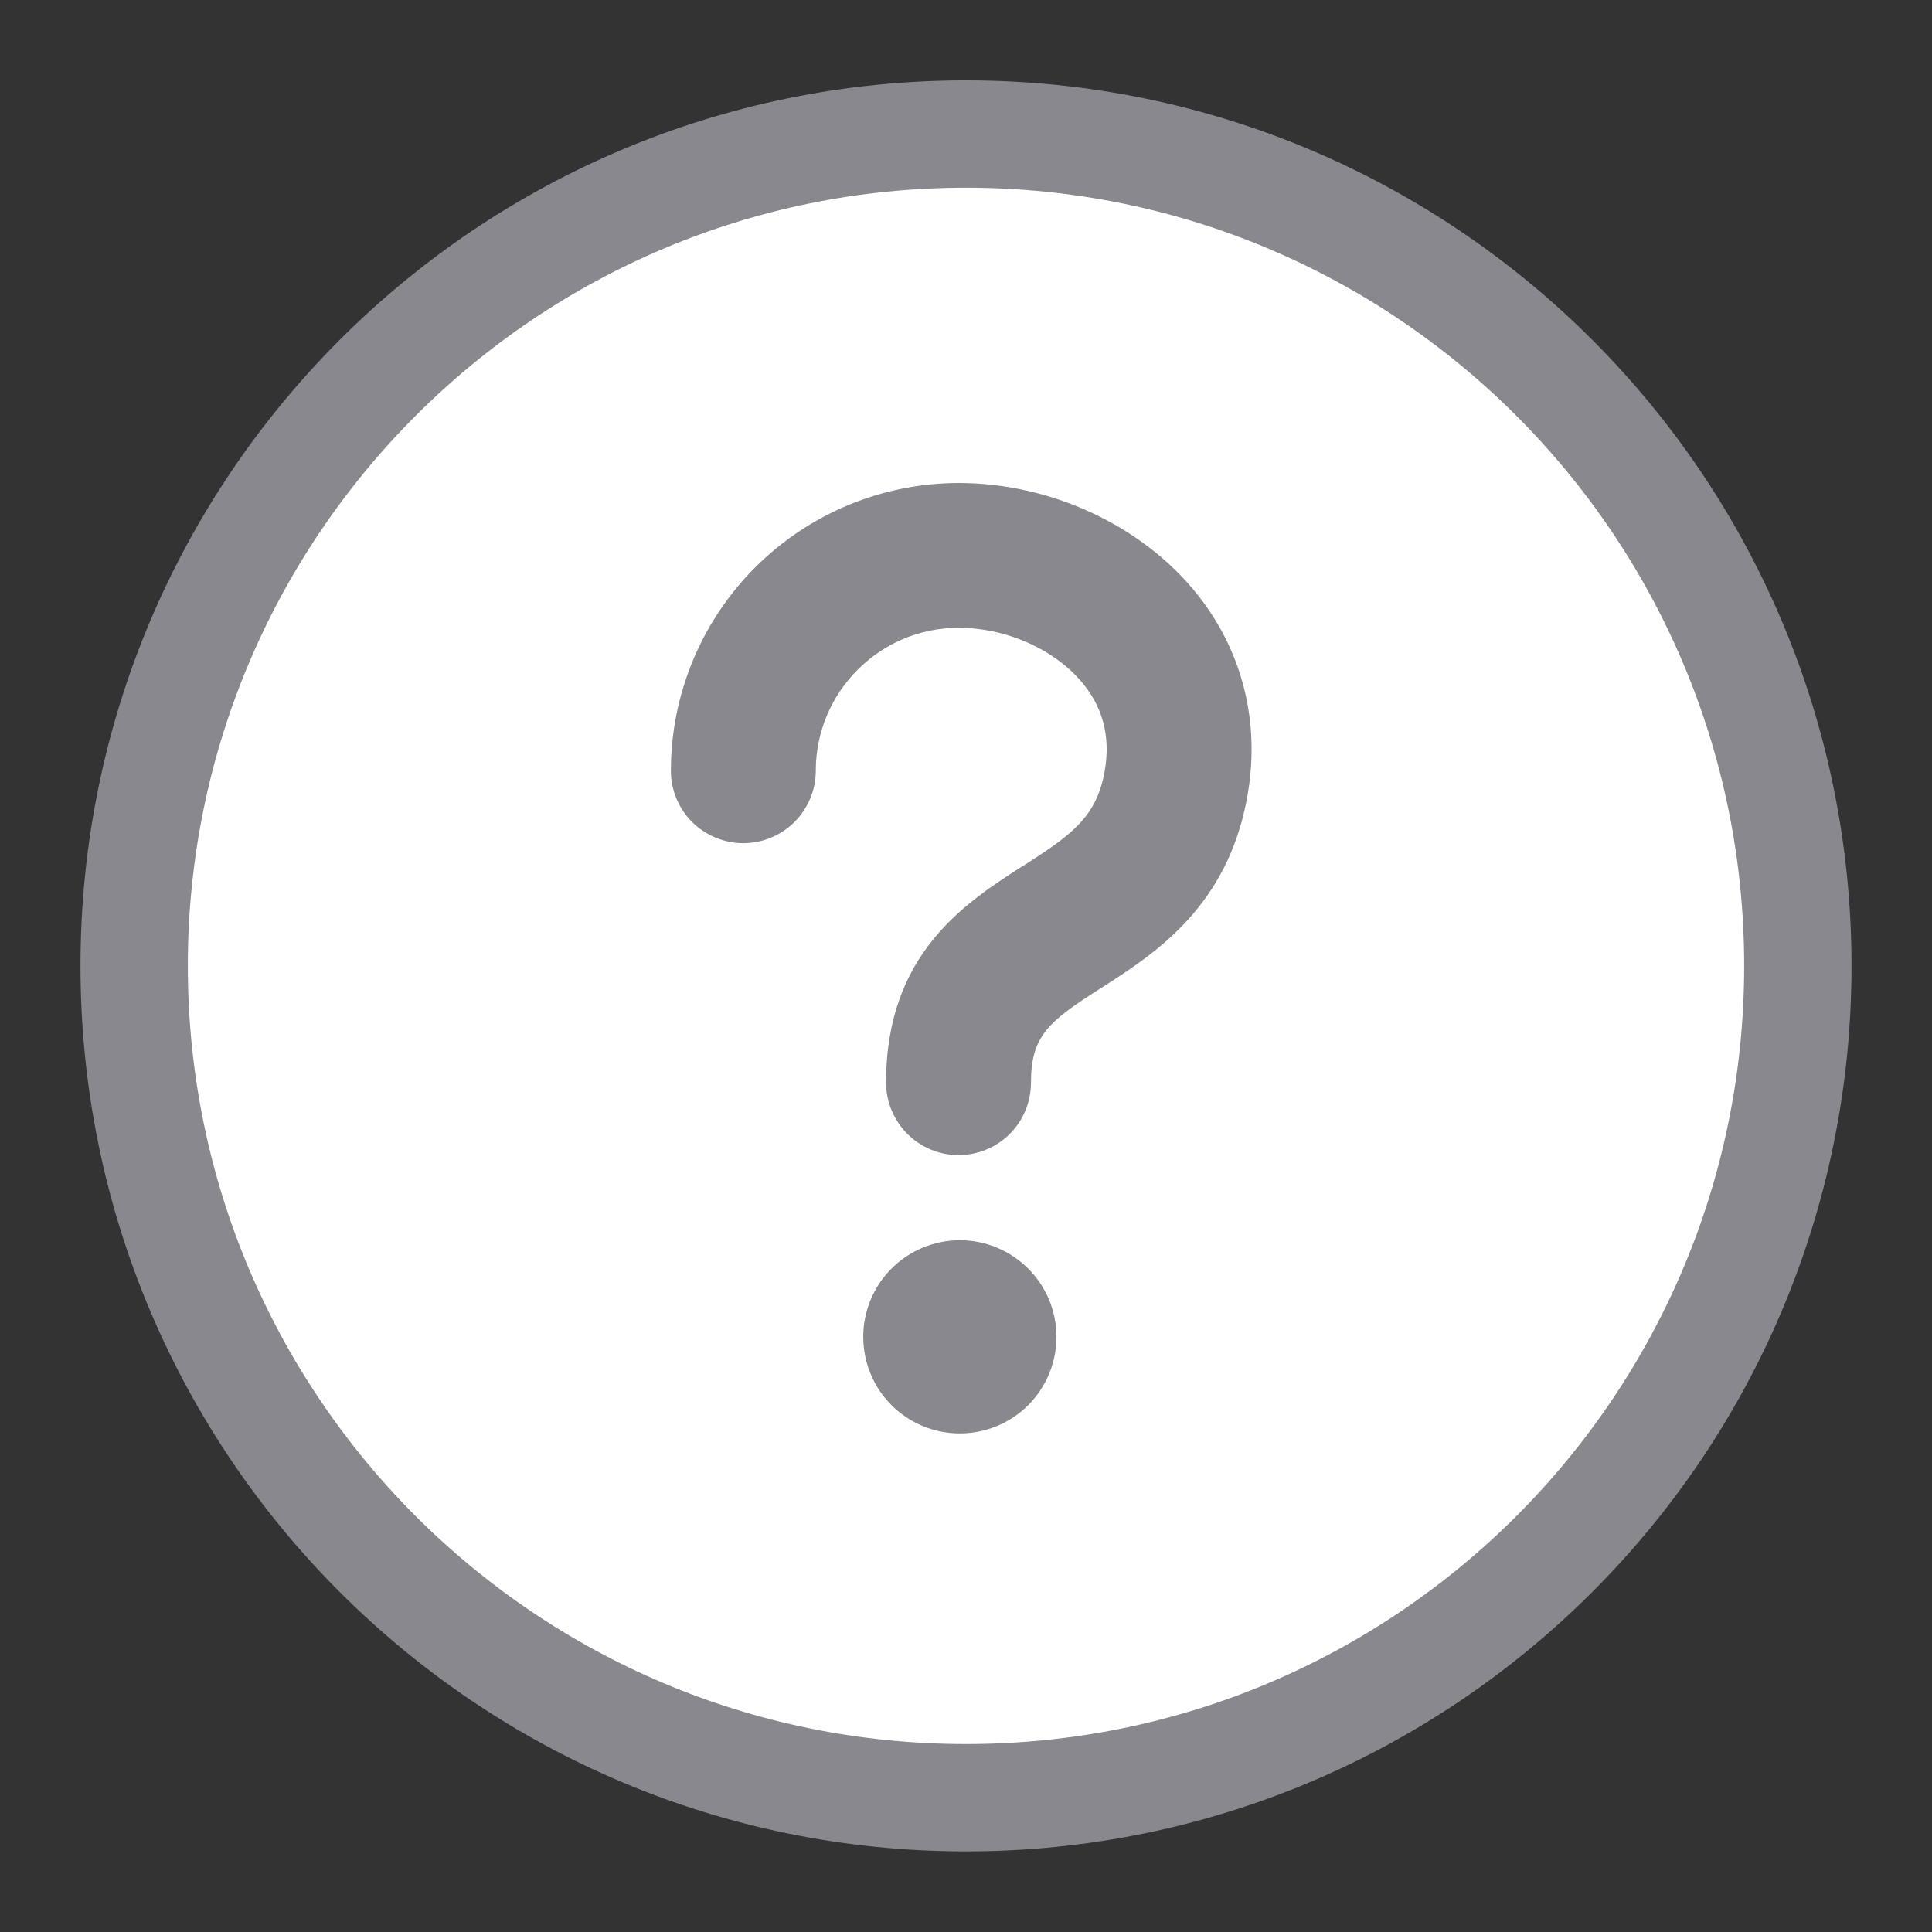 <svg width="16" height="16" viewBox="0 0 16 16" fill="none" xmlns="http://www.w3.org/2000/svg">
<rect x="0" y="0" width="16" height="16" fill="#333333" stroke="none"/>
<path d="M1.111 7.999C1.111 4.195 4.195 1.11 8 1.11C11.805 1.11 14.889 4.195 14.889 7.999C14.889 11.805 11.805 14.888 8 14.888C4.195 14.888 1.111 11.805 1.111 7.999Z" fill="white" stroke="#88888E" stroke-width="0.889"/>
<path d="M9.124 8.179C9.543 7.911 10.115 7.544 10.306 6.712C10.456 6.063 10.317 5.427 9.916 4.923C9.462 4.353 8.704 4 7.938 4C7.307 4.001 6.701 4.252 6.254 4.699C5.808 5.145 5.556 5.751 5.556 6.383C5.556 6.542 5.619 6.694 5.731 6.807C5.844 6.919 5.997 6.983 6.156 6.983C6.315 6.983 6.467 6.919 6.58 6.807C6.692 6.694 6.756 6.542 6.756 6.383C6.756 5.731 7.286 5.199 7.938 5.199C8.342 5.199 8.749 5.385 8.977 5.671C9.151 5.889 9.204 6.149 9.137 6.443C9.059 6.782 8.857 6.925 8.476 7.169L8.474 7.169C7.995 7.477 7.338 7.897 7.338 8.966C7.338 9.125 7.402 9.278 7.514 9.39C7.627 9.503 7.779 9.566 7.938 9.566C8.097 9.566 8.25 9.503 8.363 9.39C8.475 9.278 8.538 9.125 8.538 8.966C8.538 8.573 8.688 8.457 9.122 8.18L9.124 8.179Z" fill="#88888E"/>
<path d="M7.383 11.637C7.533 11.787 7.737 11.871 7.949 11.871C8.161 11.871 8.365 11.787 8.515 11.637C8.665 11.487 8.749 11.284 8.749 11.071C8.749 10.859 8.665 10.656 8.515 10.506C8.365 10.356 8.161 10.271 7.949 10.271C7.737 10.271 7.533 10.356 7.383 10.506C7.233 10.656 7.149 10.859 7.149 11.071C7.149 11.284 7.233 11.487 7.383 11.637Z" fill="#88888E"/>
</svg>
